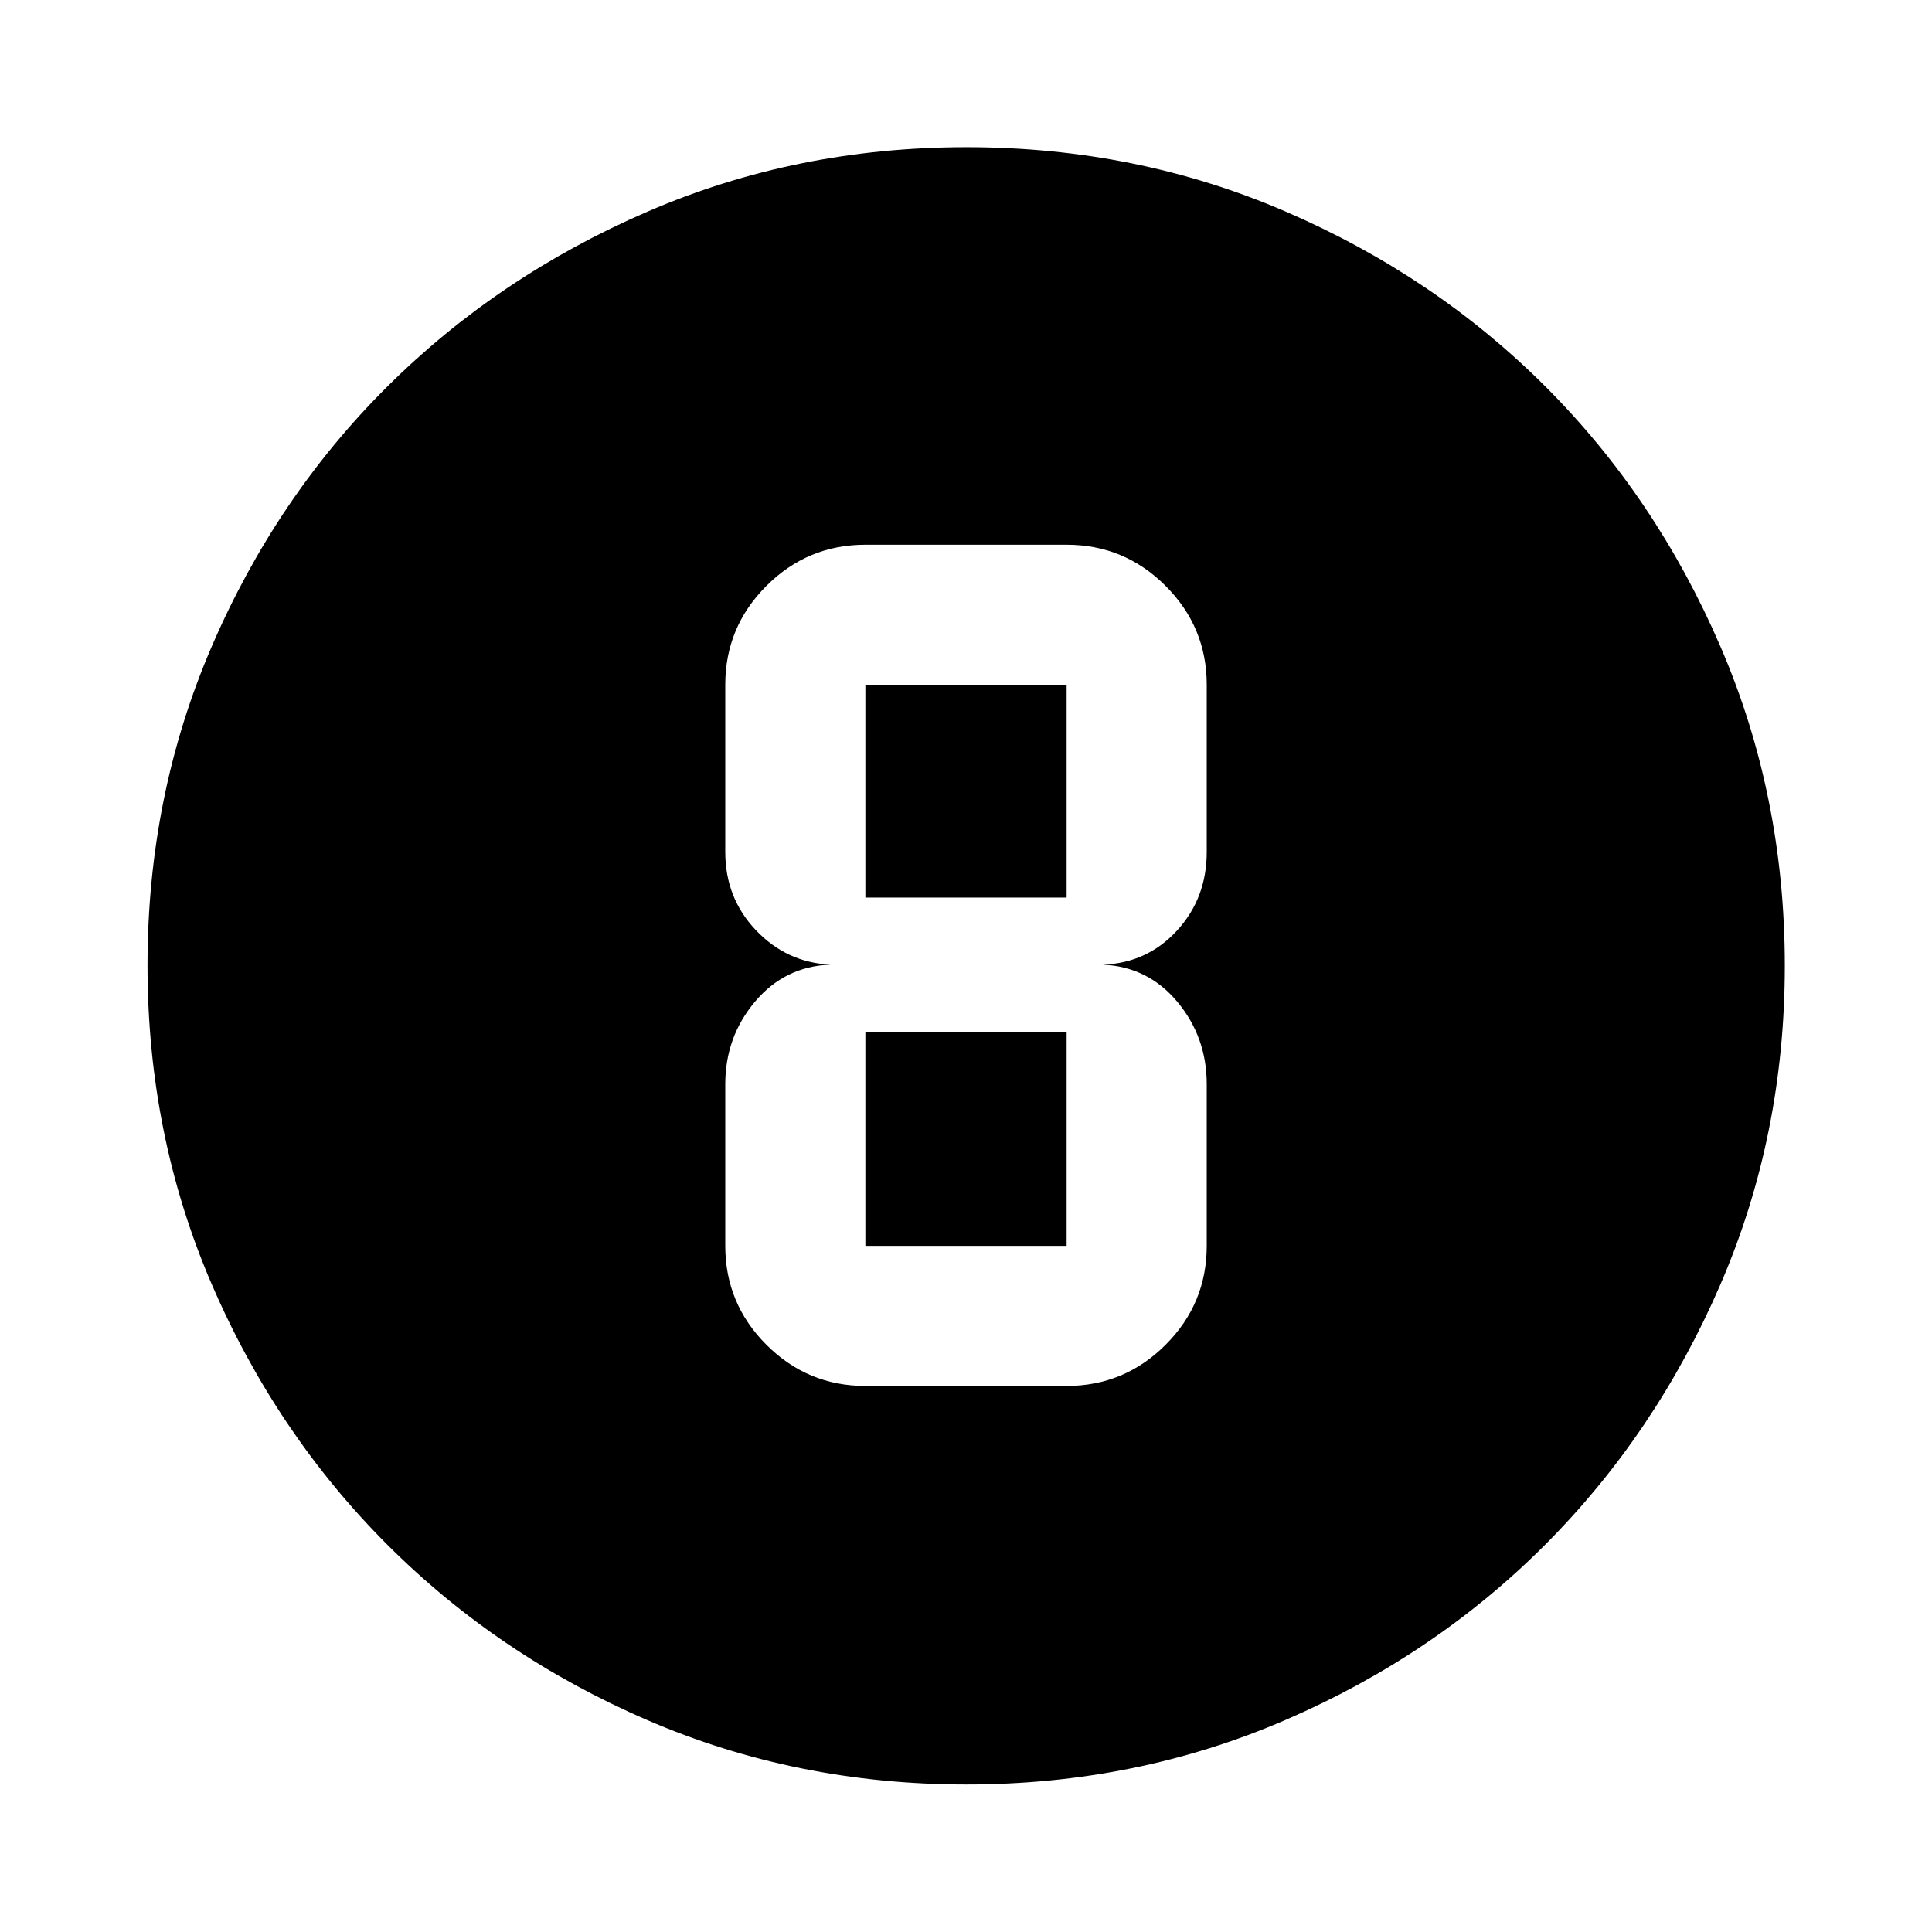 <svg xmlns="http://www.w3.org/2000/svg" height="40" viewBox="0 -960 960 960" width="40"><path d="M480.2-73.3q-84.44 0-158.48-31.96-74.03-31.96-129.27-87.19-55.23-55.24-87.19-129.3Q73.3-395.82 73.3-480.31q0-84.5 31.96-158.58 31.96-74.09 87.17-129t129.28-86.94q74.08-32.03 158.59-32.03t158.61 32.02q74.11 32.02 129 86.91 54.9 54.88 86.92 129.08 32.03 74.2 32.03 158.67 0 84.46-32.03 158.5-32.03 74.03-86.94 129.12t-129.08 87.17Q564.64-73.3 480.2-73.3ZM430-271.33h100q28.72 0 49.17-20.45 20.45-20.45 20.45-49.17v-80.31q0-23.4-14.56-40.89-14.55-17.48-37.07-18.52 22.01-.79 36.82-16.89 14.81-16.11 14.81-39.11v-83.05q0-28.71-20.45-49.16-20.45-20.45-49.17-20.45H430q-28.72 0-49.17 20.45-20.45 20.45-20.45 49.16v83.05q0 22.9 15.28 38.94 15.28 16.03 37.02 17.06-22.68.8-37.49 18.35-14.81 17.56-14.81 41.06v80.31q0 28.72 20.45 49.17 20.45 20.45 49.17 20.45Zm0-348.39h100V-514H430v-105.72Zm0 278.77v-106.38h100v106.38H430Z"/></svg>